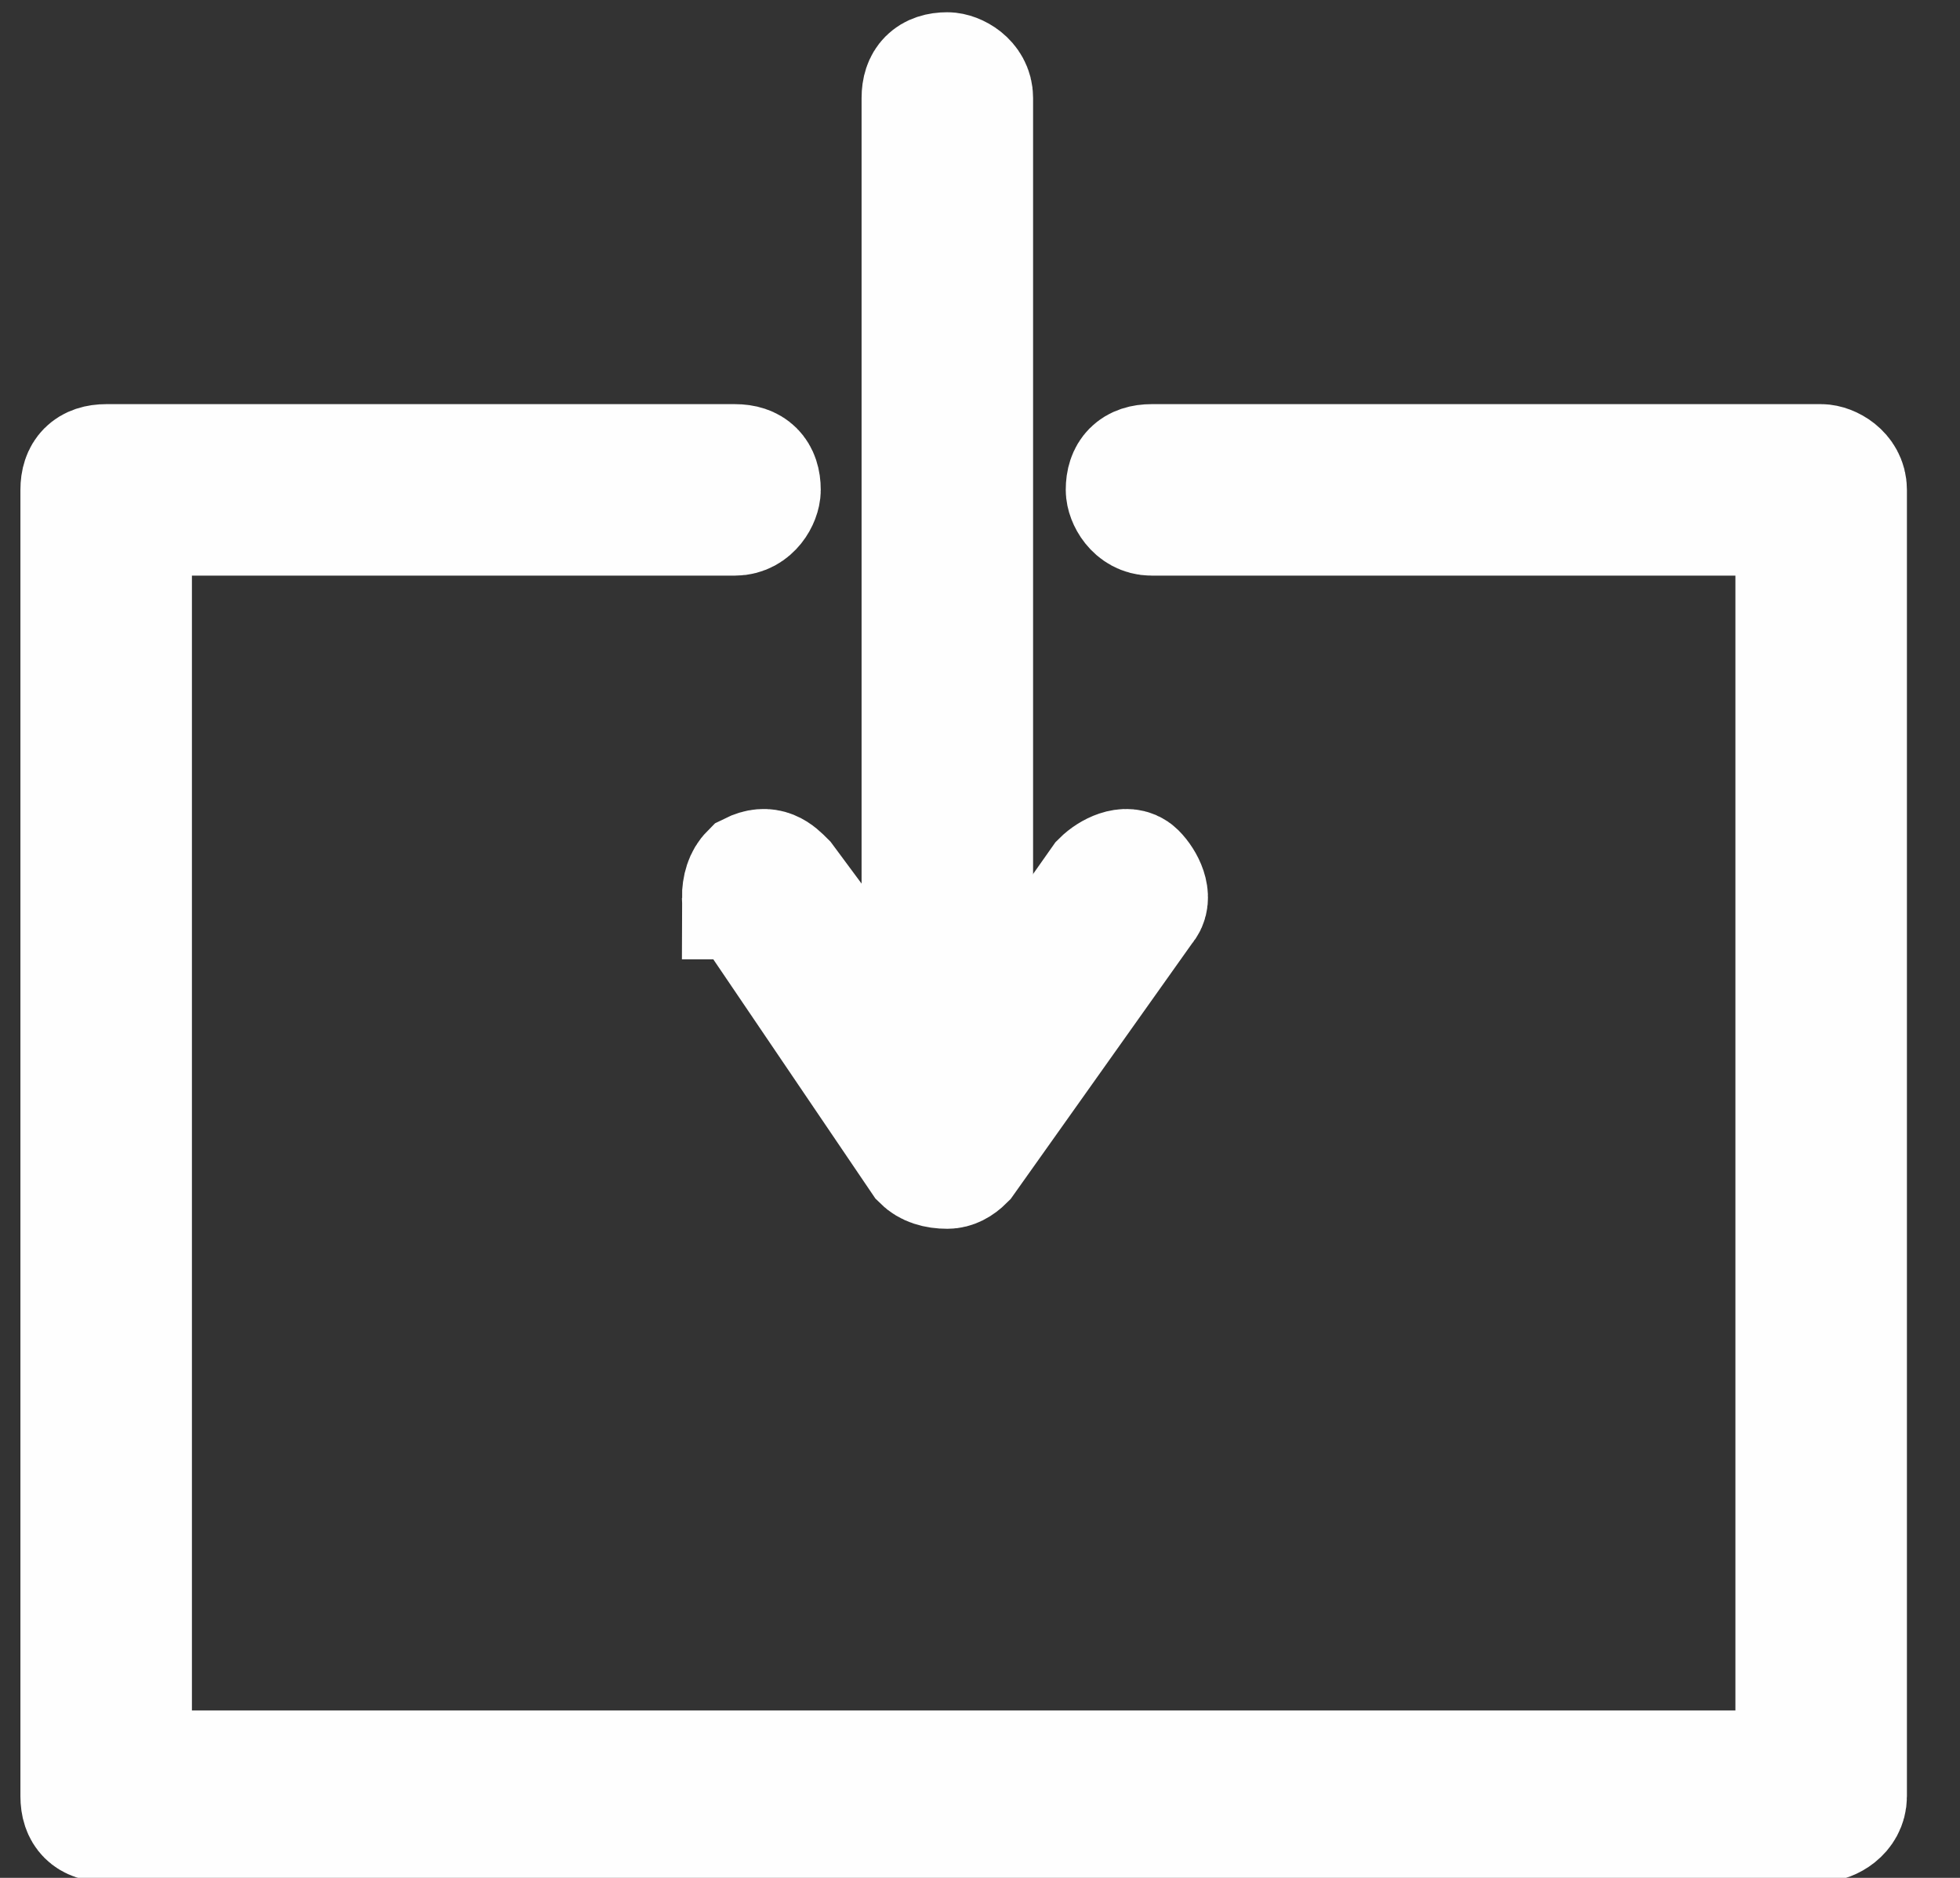 <svg version="1.2" xmlns="http://www.w3.org/2000/svg" viewBox="0 0 24 23" width="24" height="23"><rect x="0" y="0" width="24" height="23" fill="#333333" stroke="none"/><style>.a{fill:#fefefe;stroke:#fefefe;stroke-miterlimit:10;stroke-width:1.5}</style><path class="a" d="m1 22v-16c0-0.2 0.1-0.3 0.3-0.3h7.7c0.2 0 0.3 0.1 0.3 0.3 0 0.1-0.1 0.3-0.3 0.3h-7.4v15.4h20.4v-15.4h-7.9c-0.2 0-0.3-0.2-0.3-0.3 0-0.2 0.1-0.3 0.3-0.3h8.2c0.1 0 0.3 0.1 0.3 0.3v16c0 0.2-0.2 0.3-0.3 0.3h-21c-0.2 0-0.3-0.1-0.3-0.3z"/><path class="a" d="m11.3 13.6v-12.4c0-0.2 0.1-0.3 0.3-0.3 0.1 0 0.3 0.1 0.3 0.3v12.4c0 0.2-0.2 0.3-0.3 0.3-0.2 0-0.3-0.1-0.3-0.3z"/><path class="a" d="m9.1 11q0-0.2 0.1-0.3c0.2-0.1 0.3 0 0.4 0.1l2 2.7 1.9-2.7c0.1-0.1 0.3-0.2 0.4-0.1 0.1 0.1 0.2 0.3 0.1 0.4l-2.2 3.1q-0.1 0.1-0.2 0.1-0.2 0-0.3-0.1l-2.1-3.1q-0.1 0-0.1-0.1z"/></svg>